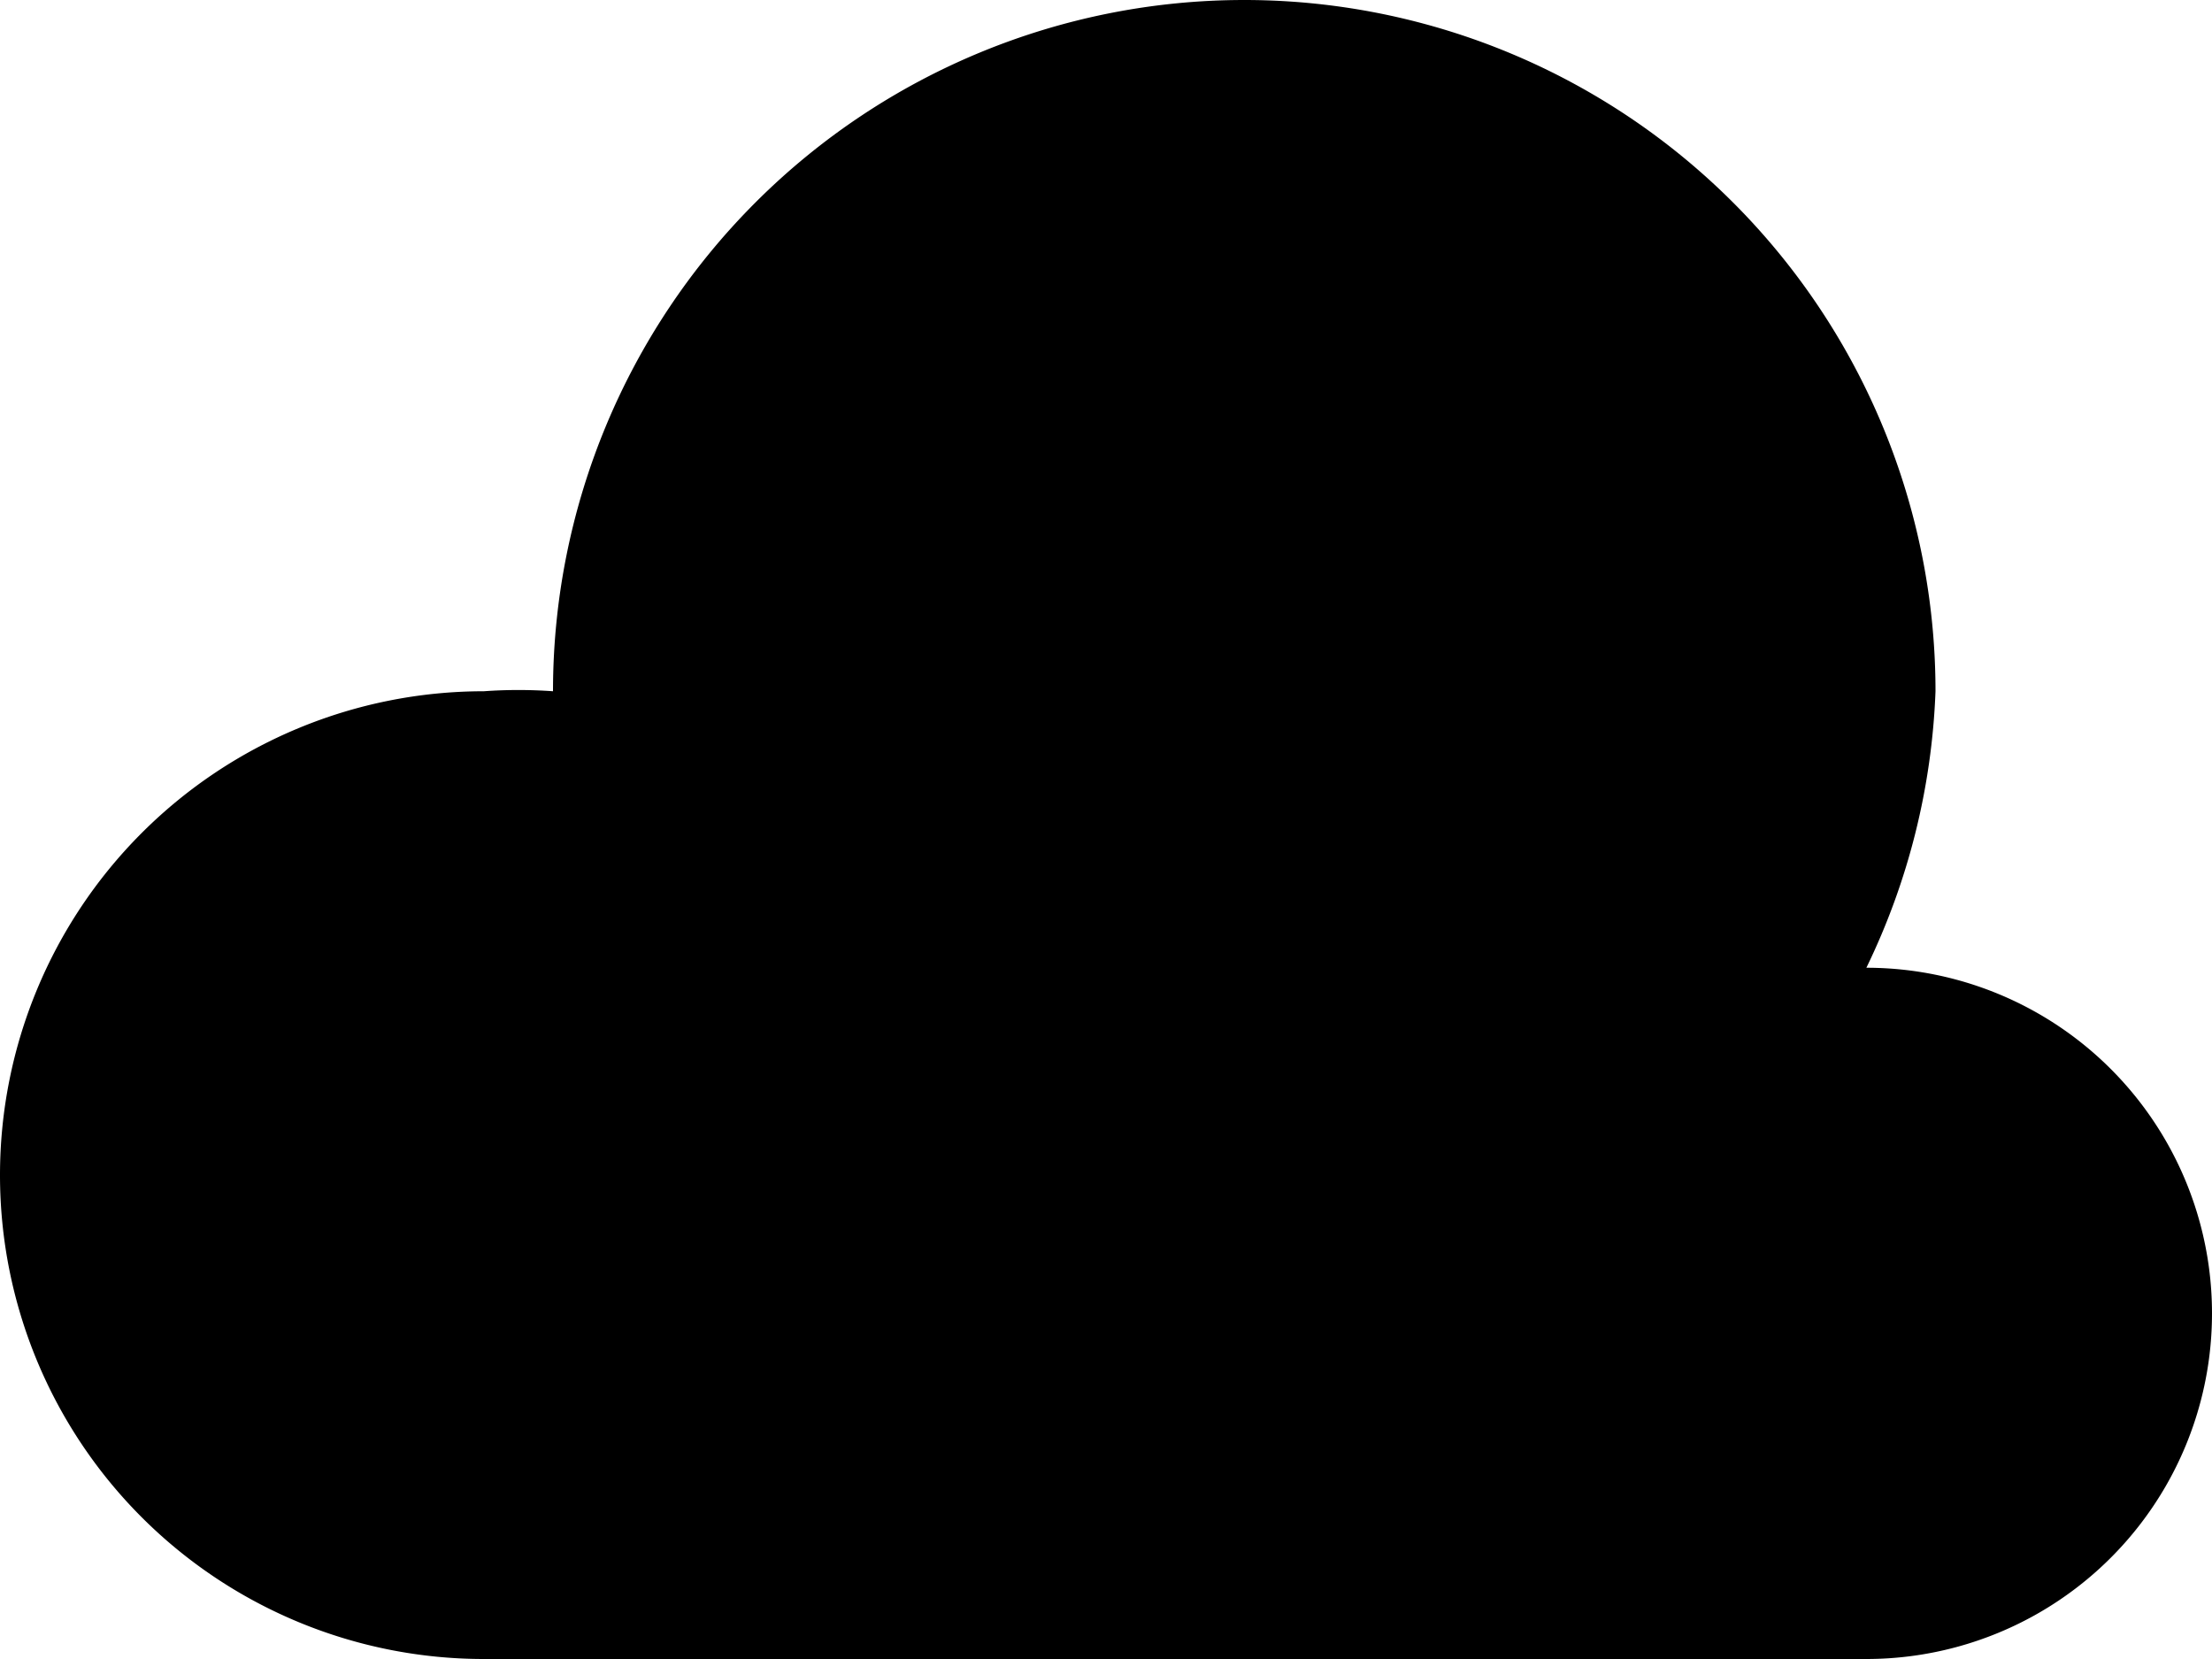 <svg xmlns="http://www.w3.org/2000/svg" viewBox="0 0 32 24"><path d="M7 10a7 7 0 0 0-7 7 7 7 0 0 0 7 7h20a5 5 0 0 0 5-5 5 5 0 0 0-5-5 10 10 0 0 0 1-4A10 10 0 0 0 18 0 10 10 0 0 0 8 10a7 7 0 0 0-1 0"/></svg>